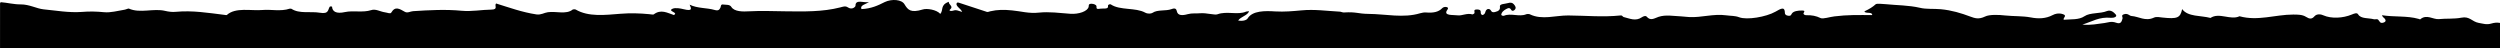 <?xml version="1.0" encoding="UTF-8"?><svg id="Layer_2" xmlns="http://www.w3.org/2000/svg" viewBox="0 0 1920.46 37.08"><g id="Layer_1-2"><path d="M1920.46,17.61c-2.36-.45-4.57-.16-6.64,.47-3.72,1.1-6.19,.1-9.73-.5-5.13-.9-6.9-5.3-13.27-4-5.66,1.1-11.68,.5-17.35,1.1-4.42,.4-9.38-4.1-14.34,.2,0,0-.89-.2-1.24-.4-8.85-2.5-18.76-1.3-28.14-2.8,.53,.8,.53,1.1,.71,1.3,1.77,1.4,3.36,3.3,.71,4.3-3.01,1.1-3.19-1.1-4.25-2.1-.89-.9-2.48-.1-3.36-.4-4.07-1.1-9.91-.2-12.04-3.7-.89-1.6-3.01-.7-4.96,.1-6.73,2.8-15.58,3.3-21.77,.6-3.54-1.6-6.02-.3-6.73,.6-2.12,2.5-3.89,2.3-6.73,.5-2.65-1.7-6.37-1.7-9.73-1.7-13.81,0-27.08,5.2-41.24,1.3-6.9,3.3-15.58-3.2-22.3,1.3-7.26-2-17.35-.7-21.77-6.8-1.42,6.8-3.72,7.7-15.04,6.5-2.3-.2-4.6-.9-6.73,.1-6.55,3-11.5-.9-17.17-1.3-1.59-.1-2.65-2.2-5.49-1.4-3.01,.8-.88,2.3-1.42,3.5-.53,1.6-.89,4.5-4.78,3.1-3.89-1.4-6.02-.2-9.03,.2-5.31,.6-10.44,1.9-16.99,1.2,7.61-2.3,12.92-6.1,21.95-5.2,2.12,.2,5.13-.8,3.72-2.5-1.24-1.4-3.54-3.9-6.73-2.7-5.31,2.2-12.92,1-17.35,4-4.25,2.9-10.27,2.2-15.93,2.7-.71-1.6,3.19-3.2-.89-4.4-3.01-.9-5.49-.3-7.79,.9-4.96,2.6-10.62,2.9-16.64,1.7-6.37-1.2-13.1-.8-19.65-1.5-4.96-.6-12.21-.8-15.4,.8-4.96,2.4-7.96,1.3-11.5,0-6.9-2.6-14.16-4.8-22.48-5.6-5.31-.5-11.33,.1-16.11-1.1-8.67-2-17.7-1.9-26.55-2.8-2.48-.2-6.73-.6-7.43,.1-2.3,2.1-4.96,3.7-8.14,5.2-1.24,.6,.35,1.2,1.77,1.3,1.59,.1,3.72,0,3.72,1.8-4.96,0-9.73-.1-14.69,0-4.78,.1-9.56,.4-14.34,1-3.54,.4-8.85,2.2-10.62,1.3-3.54-1.7-6.73-2.3-10.97-2.2-1.06,0-1.77-.4-2.12-1-.53-.9,2.48-2.7-1.42-2.6-2.83,0-6.37,.4-7.61,2.4-.53,.8-.53,1.9-2.83,1.6-1.77-.2-2.48-1.2-2.48-2,0-5.5-3.19-3.4-7.26-1.1-7.26,4.1-21.95,6.5-27.79,4.3-3.36-1.3-6.55-1-9.91-1.5-10.09-1.4-19.12,1.9-28.85,1.3-1.95-.1-3.89-.4-5.84-.5-5.84-.2-11.86-1.5-17.52,.4-3.19,1.1-6.02,3.3-9.03-.2-.88-1-2.65-.2-3.72,.5-4.78,3.3-9.38,.9-13.98-.2-.88-.2-.71-1.4-2.48-1.2-13.27,1.4-26.73,.1-40,0-9.73-.1-20.18,3.7-29.56-.9-.53-.3-2.3-.3-2.83,0-5.31,2.2-11.68-1.1-16.99,1.1-.71,.3-2.3-.2-2.12-.9,.18-1.7,1.59-3,3.72-4.2,2.12-1.3,3.19-.8,4.07,.8,.71,1.1,2.12,.3,2.65-.4,1.24-1.4,.35-2.8-.89-4.2-1.06-1.2-2.65-1.4-4.42-.8-2.3,.7-6.55,.5-6.19,2.7,.35,2.2-.71,3.5-3.89,4.2-3.72,.8-2.12-2.5-5.31-2.4-2.83,1.1-1.06,3.6-4.07,4.7-.53-.2-.71-.3-.88-.4-1.42-1.2,.88-3.8-3.19-3.9-3.72-.1-1.59,1.9-2.3,3-.18,.3-1.24,.8-1.42,.8-4.25-1.3-7.96,1.2-11.5,.7-3.36-.5-11.33,.6-7.79-4.3,.53-.7,.89-1.6-.35-2-1.77-.5-3.01,.2-3.72,.9-2.66,2.8-6.73,3.7-12.39,3.2-1.42-.1-3.01,.2-4.42,.6-12.92,3.9-26.55,.6-39.65,.5-8.5-.1-9.2-1.7-18.94-1.1-.89,.1-1.95-.5-2.83-.6-9.91-.5-19.65-2-29.91-1-6.55,.6-12.92,1.2-20,.8-7.61-.5-17.52-.7-21.24,5.4-.89,1.4-3.72,2.2-7.26,1.6,1.77-2.9,7.61-4,8.32-7.2-1.24,.2-1.77,.2-2.12,.3-6.55,2.9-14.87-.6-22.12,2.1-2.12,.8-8.32-1.2-13.27-.8-3.01,.3-6.37-.2-9.56,.7-4.25,1.2-7.61,1.1-8.32-2.1-.35-1.3-.71-3.1-4.07-1.8-4.42,1.7-10.8,.2-14.69,2.9-1.06,.7-3.72,.9-5.66-.2-7.26-4-19.29-1.6-26.2-6.2-.88-.6-2.48,.1-2.3,1.1,.53,2.8-3.72,1.7-6.02,2.1-3.54,.7-2.65-.8-2.83-1.9-.18-1.1-1.95-1.8-3.72-1.9-2.65,0-2.12,1.3-2.3,2.3-.71,3.5-7.61,5.9-14.16,5.4-7.96-.6-16.28-1.7-23.89-.9-7.79,.9-14.16-1.1-20.89-1.7-6.19-.6-11.15-.6-16.64,.7-1.24,.3-2.12,.9-3.36,.2l-21.06-6.9h-1.06c-1.95,2.6,2.83,4.3,3.89,7.2-2.83-.8-4.42-1.9-6.9-1-1.24,.5-3.89,.3-2.3-1,2.83-2.4-1.42-3.6-1.06-5.8-6.9,2.5-3.89,6.4-6.55,9.3-2.83-3.3-10.44-4.4-13.45-3.4-9.38,2.9-11.5,.2-13.98-3.9-2.12-3.8-9.73-4.4-15.22-1.8-5.13,2.6-10.44,5.1-17.88,5.4-1.42-3.1,3.54-3.7,5.84-5.5-3.36,1.2-10.62-2.6-10.44,3,0,.6-2.48,3.5-6.02,1.1-1.77-1.2-3.72-.4-5.66,.1-13.63,3.5-27.97,3.2-42.66,3-9.03-.1-18.05-.5-27.08,0-4.96,.3-11.68,.4-13.98-3.4-1.24-2-4.25-1.5-6.19-1.8-1.95-.4-1.77,1.4-2.12,2.3-.71,1.3-1.24,2.8-4.42,1.9-6.02-1.8-13.27-1.1-19.29-4.1,1.42,3.1,2.3,5.2-4.6,3.5-2.48-.6-6.37-1.4-8.67-.3-3.36,1.6,2.65,2.4,2.12,4-.18,.2-.53,.5-.88,.8-4.96-1.6-9.91-4.8-15.58-.5-.35,.3-2.3-.1-3.54-.2-7.26-.7-14.34-.9-21.95-.3-11.68,.9-24.6,2.6-34.51-3.3-.35-.2-1.77-.2-2.12,0-4.96,4.1-12.74,1.2-19.12,2.1-3.01,.4-5.13,2.2-8.85,1.7-11.15-1.7-20.89-5.3-30.97-8.4-1.59,1.6,1.95,4.6-3.54,4.7-7.61,.1-15.04,1.6-22.83,.9-12.39-1.2-24.96-.5-37.35,.3-2.12,.1-4.25,1.7-6.37,.5-4.07-2.3-7.43-4.6-10.44,.6-.71,1.2-3.01,0-4.78-.2-3.72-.5-7.26-2.9-10.62-1.7-6.55,2.1-13.63,.1-20.18,1.5-6.73,1.5-9.73-.4-9.91-4.2,0-.1-.88-.1-1.59-.1-1.77,2-.35,6.1-7.79,4.8-7.08-1.2-15.75,1-21.77-3-.18-.1-1.06-.2-1.42-.1-6.9,2.3-14.51,.4-20.71,1-9.03,.8-20.89-2.3-27.61,3.9-.18,.1-1.42-.1-2.12-.2-12.21-1.5-24.25-3.5-36.99-2.3-2.65,.3-5.66-.1-8.14-.7-9.03-2.2-19.29,2.1-27.97-1.8-.35-.2-2.12,.7-3.36,.9-5.13,.8-10.62,2.4-15.58,1.9-6.02-.6-11.5-.7-17.35-.2-9.91,.7-19.65-1.1-29.2-2-5.49-.6-10.8-3.8-17.52-3.8-5.24,.06-10.28-1.32-15.45-1.71-.15,.29-.31,.58-.46,.87V37.08H1920.46V17.61Z"/></g></svg>